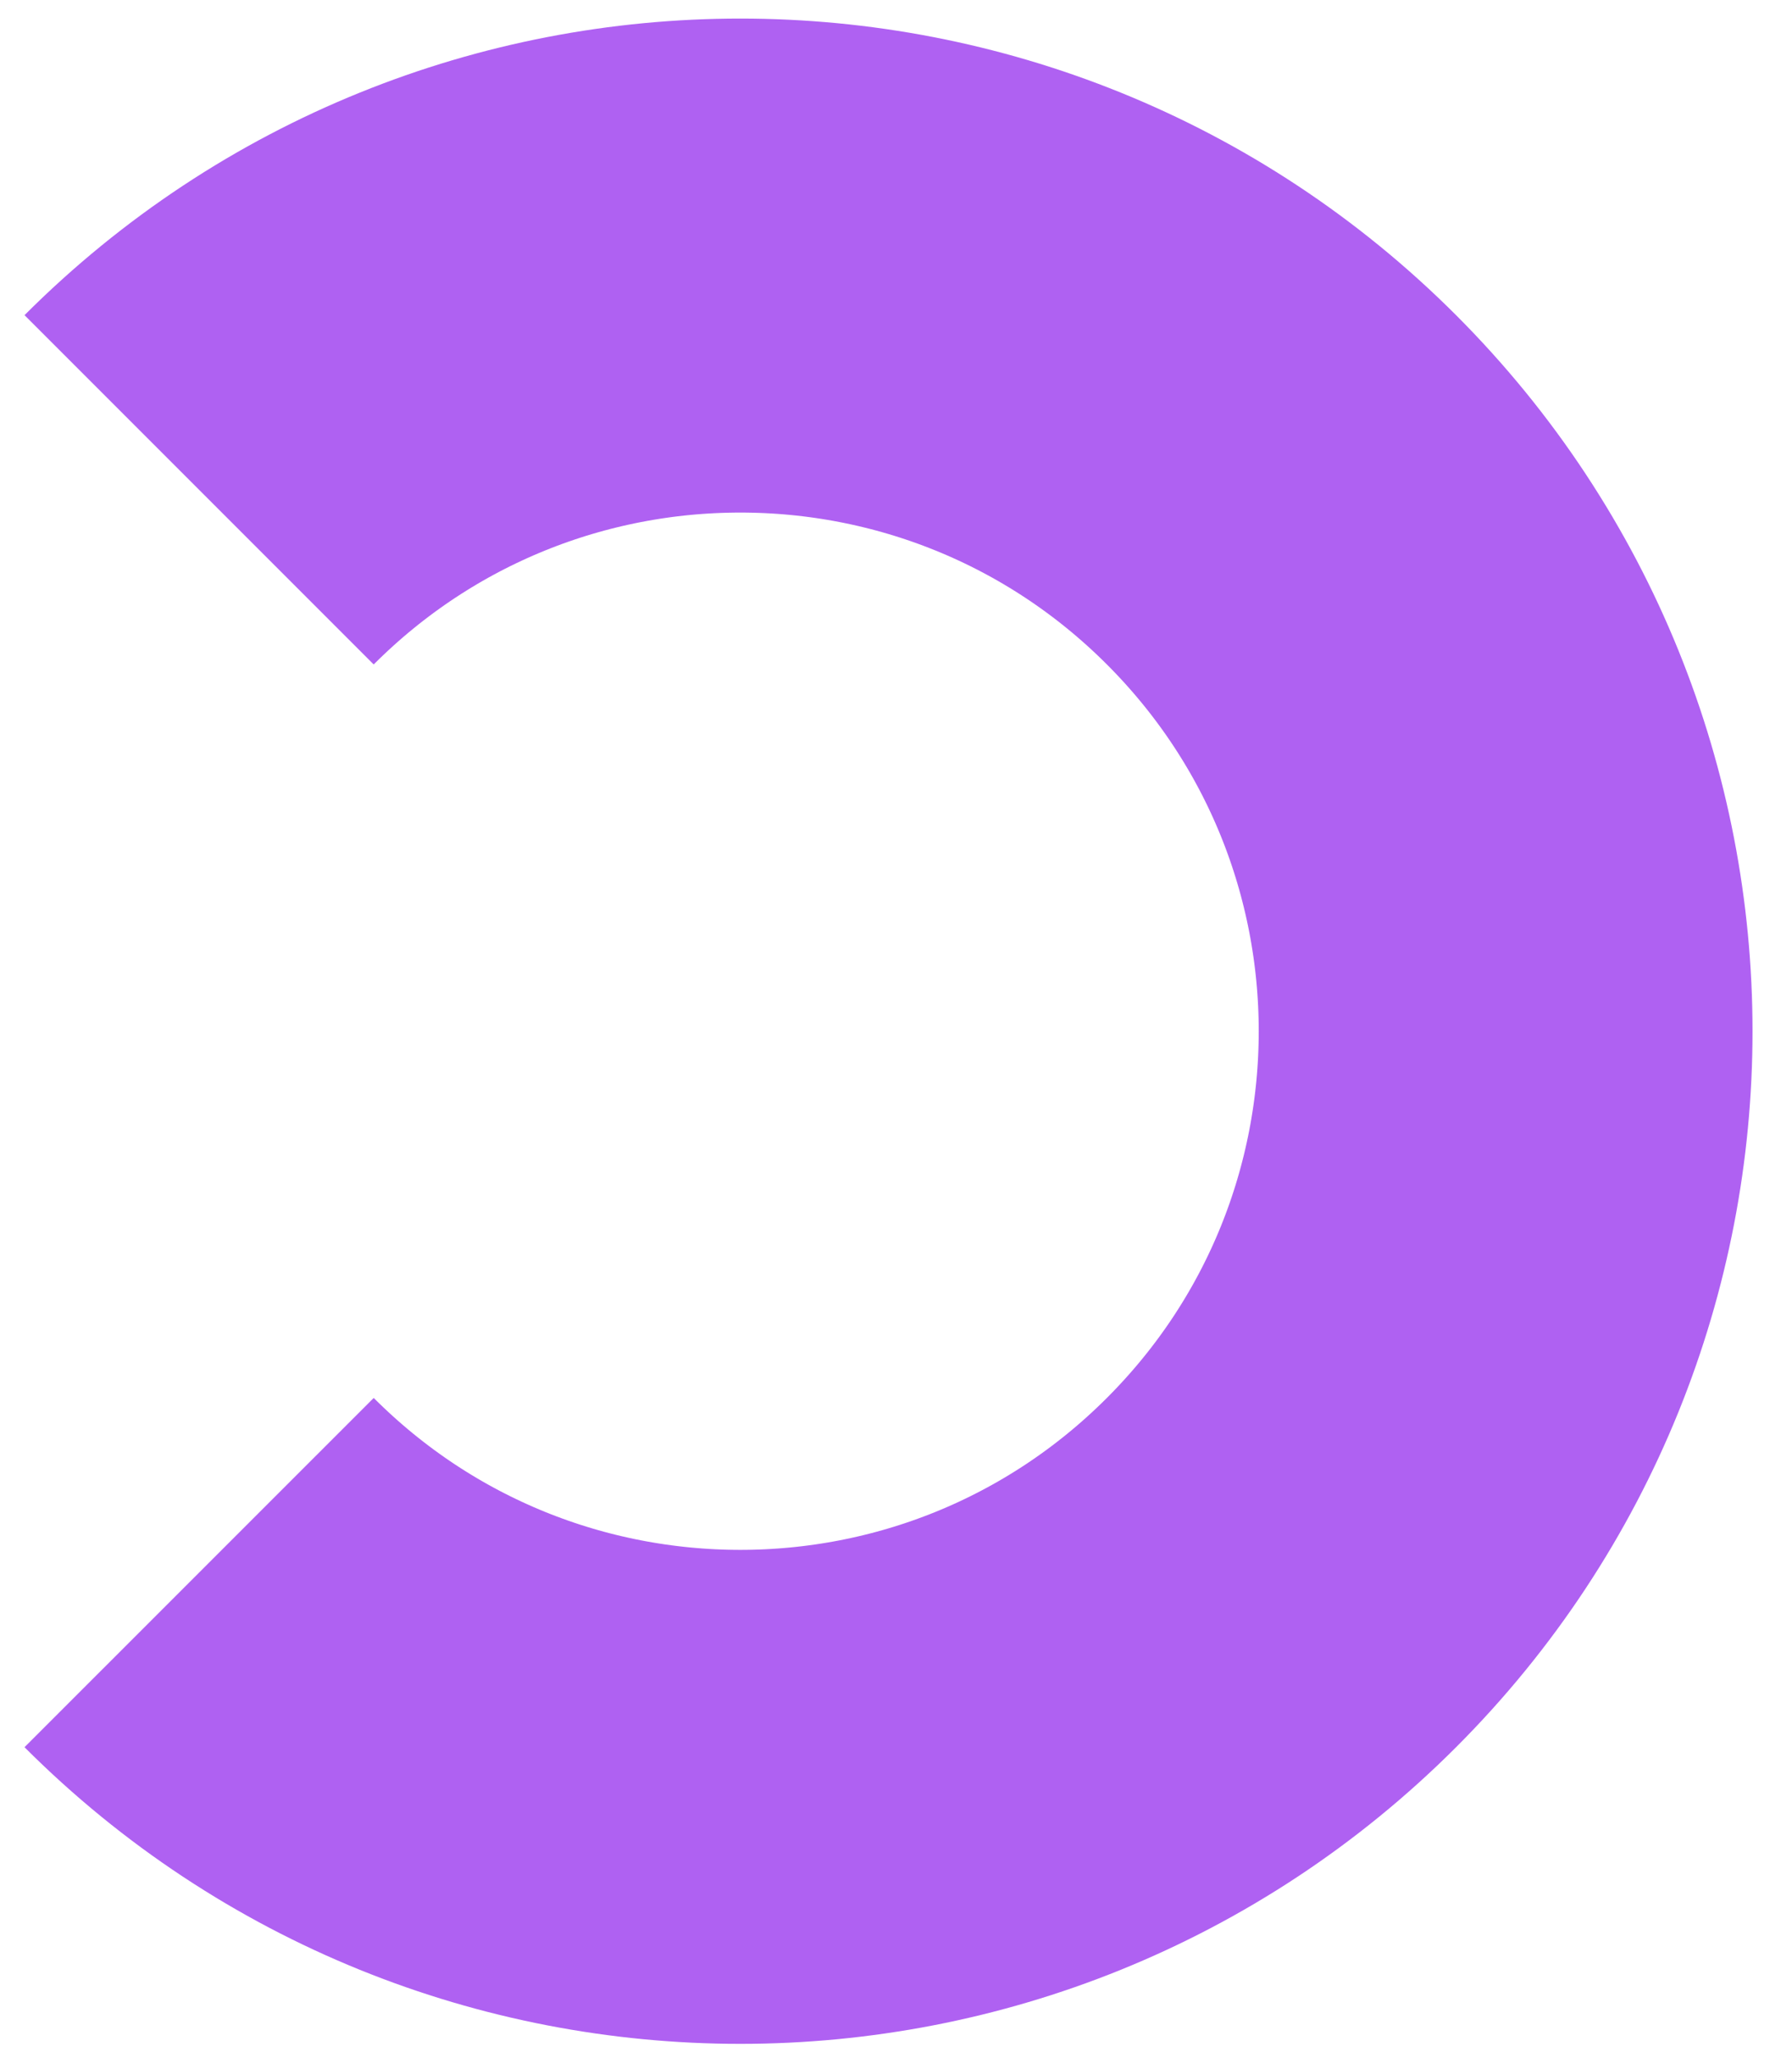 <svg preserveAspectRatio="none" width="100%" height="100%" overflow="visible" style="display: block;" viewBox="0 0 27 31" fill="none" xmlns="http://www.w3.org/2000/svg">
<path id="Vector" d="M3 23.685C7.503 28.189 14.805 28.189 19.308 23.685C23.811 19.182 23.811 11.881 19.308 7.377C14.805 2.874 7.503 2.874 3 7.377" stroke="#AF61F2" stroke-width="7.44" stroke-miterlimit="10"/>
</svg>
